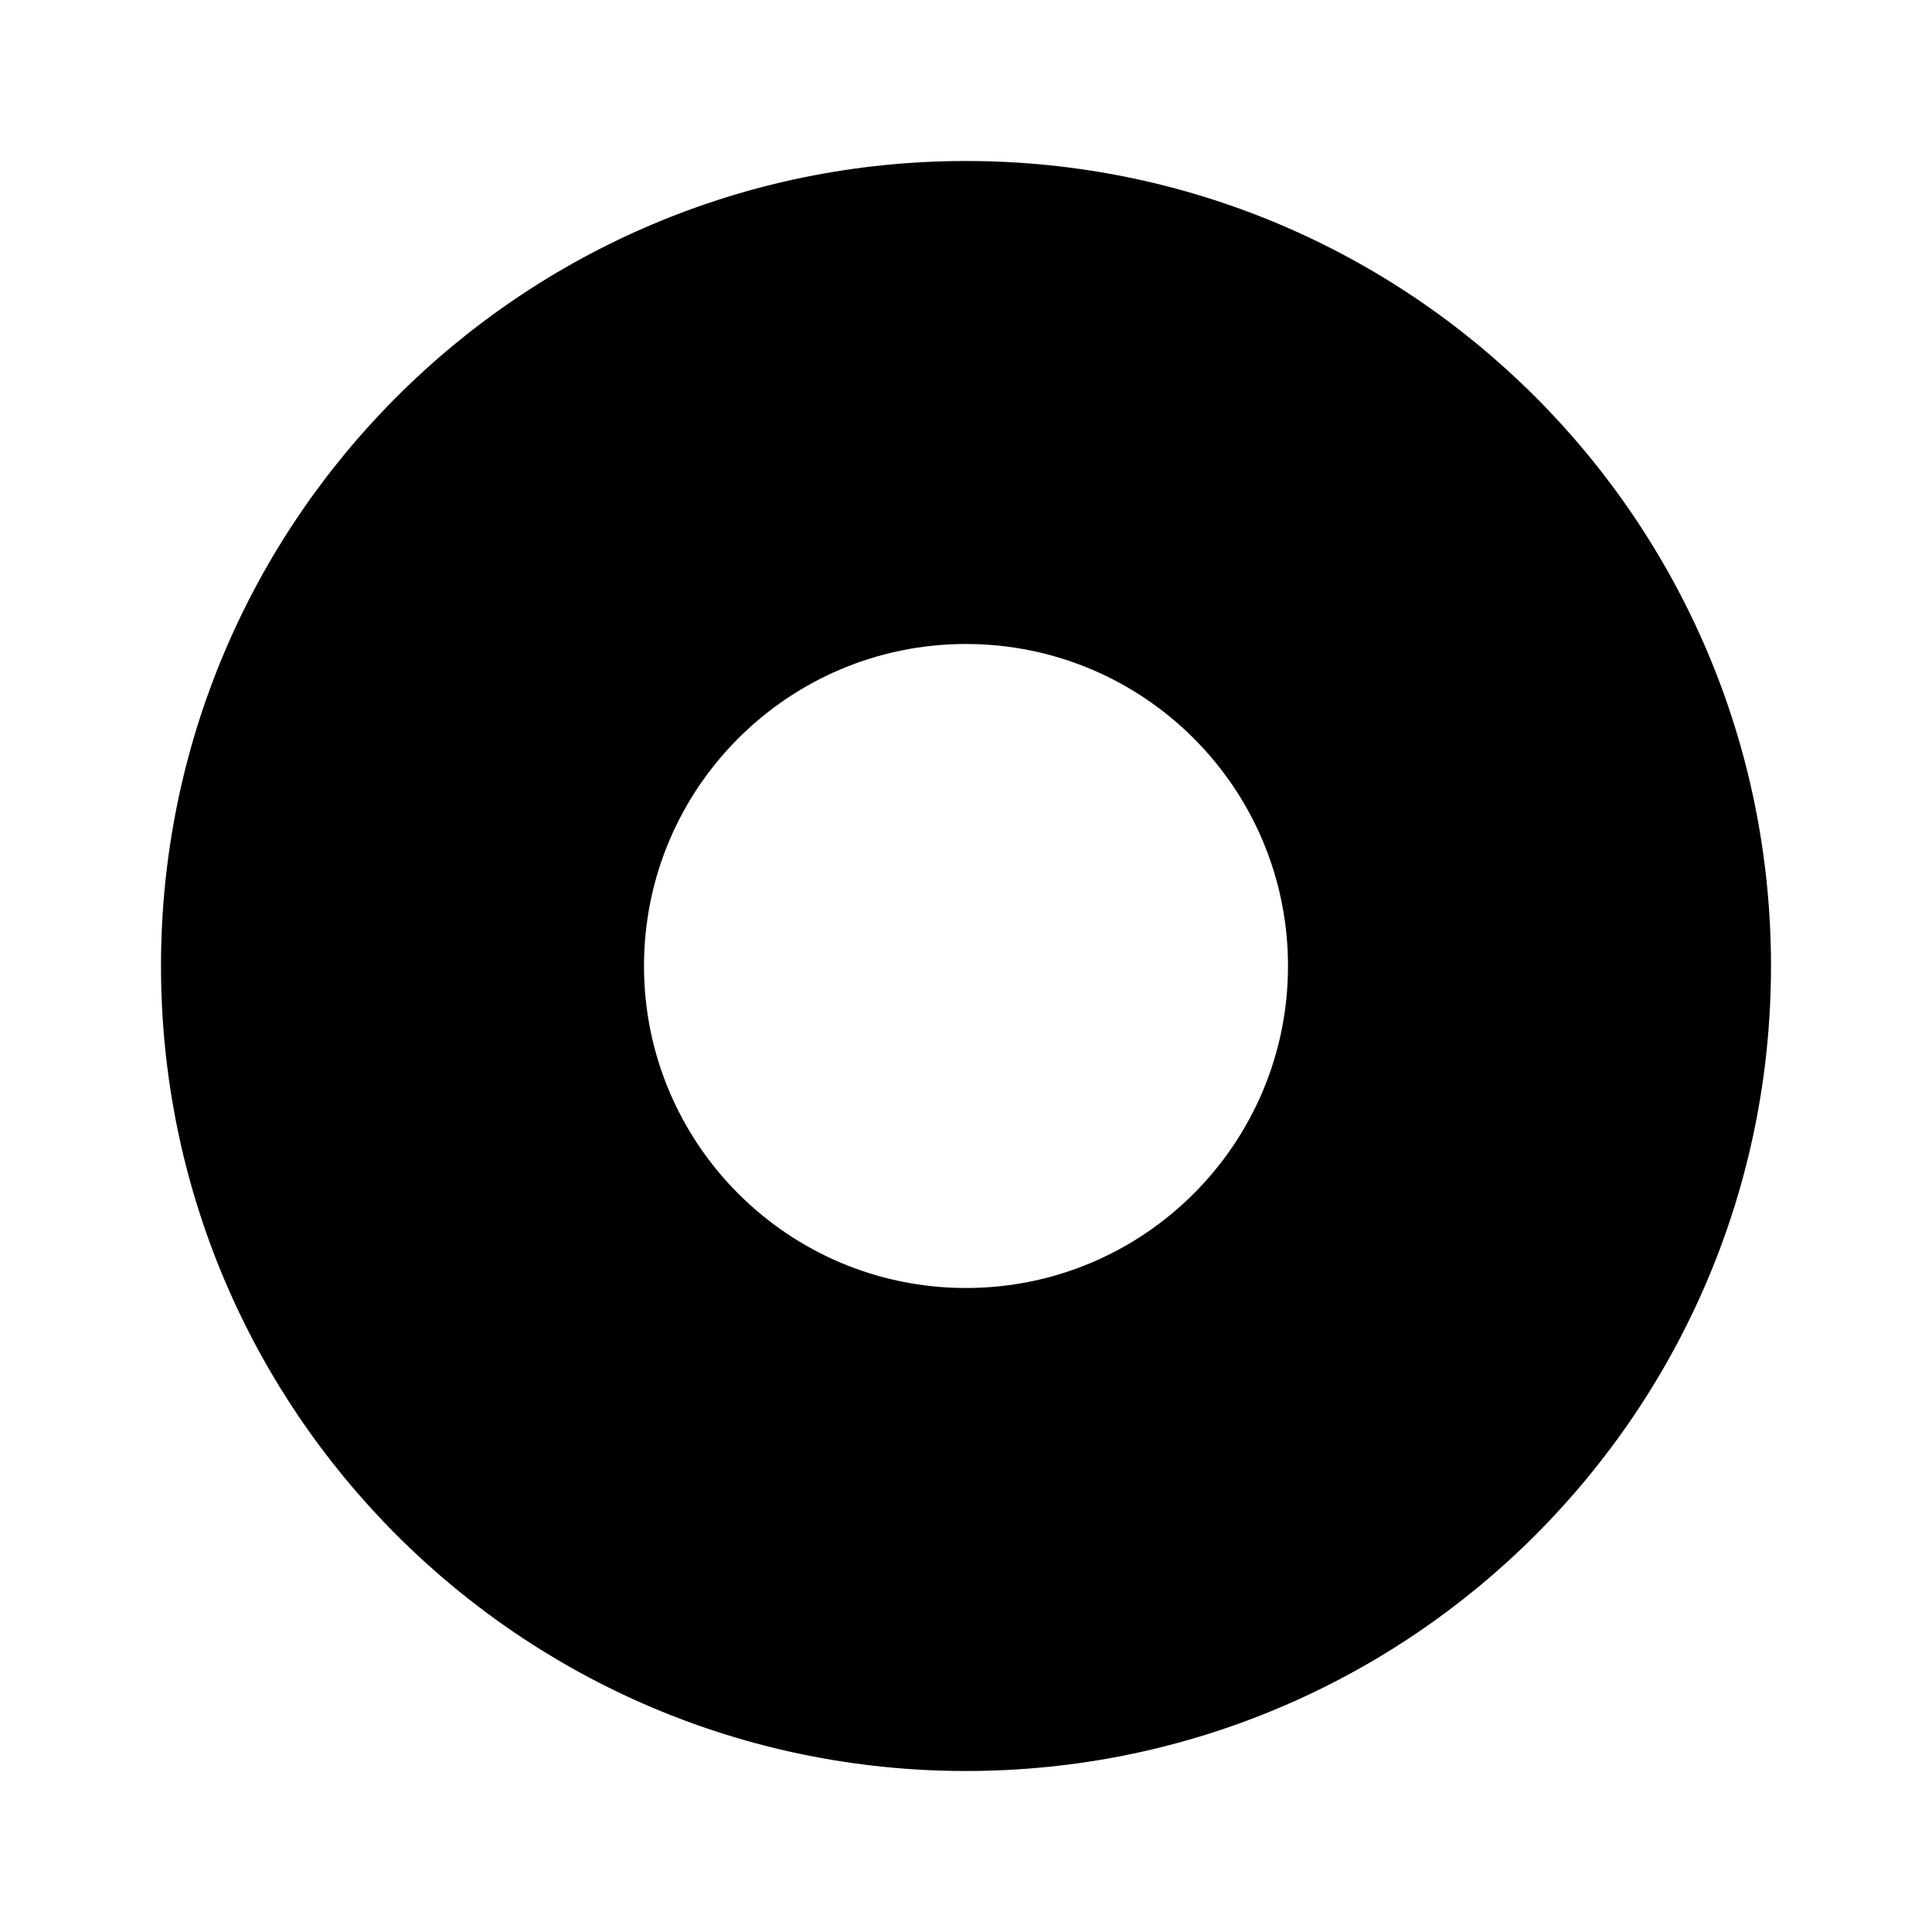 <svg viewBox="0 0 48 48" xmlns="http://www.w3.org/2000/svg"><path clip-rule="evenodd" d="m24 44c11.047 0 20-8.953 20-20s-8.953-20-20-20-20 8.953-20 20 8.953 20 20 20zm0-12c4.418 0 8-3.582 8-8s-3.582-8-8-8-8 3.582-8 8 3.582 8 8 8z" fill-rule="evenodd"/></svg>